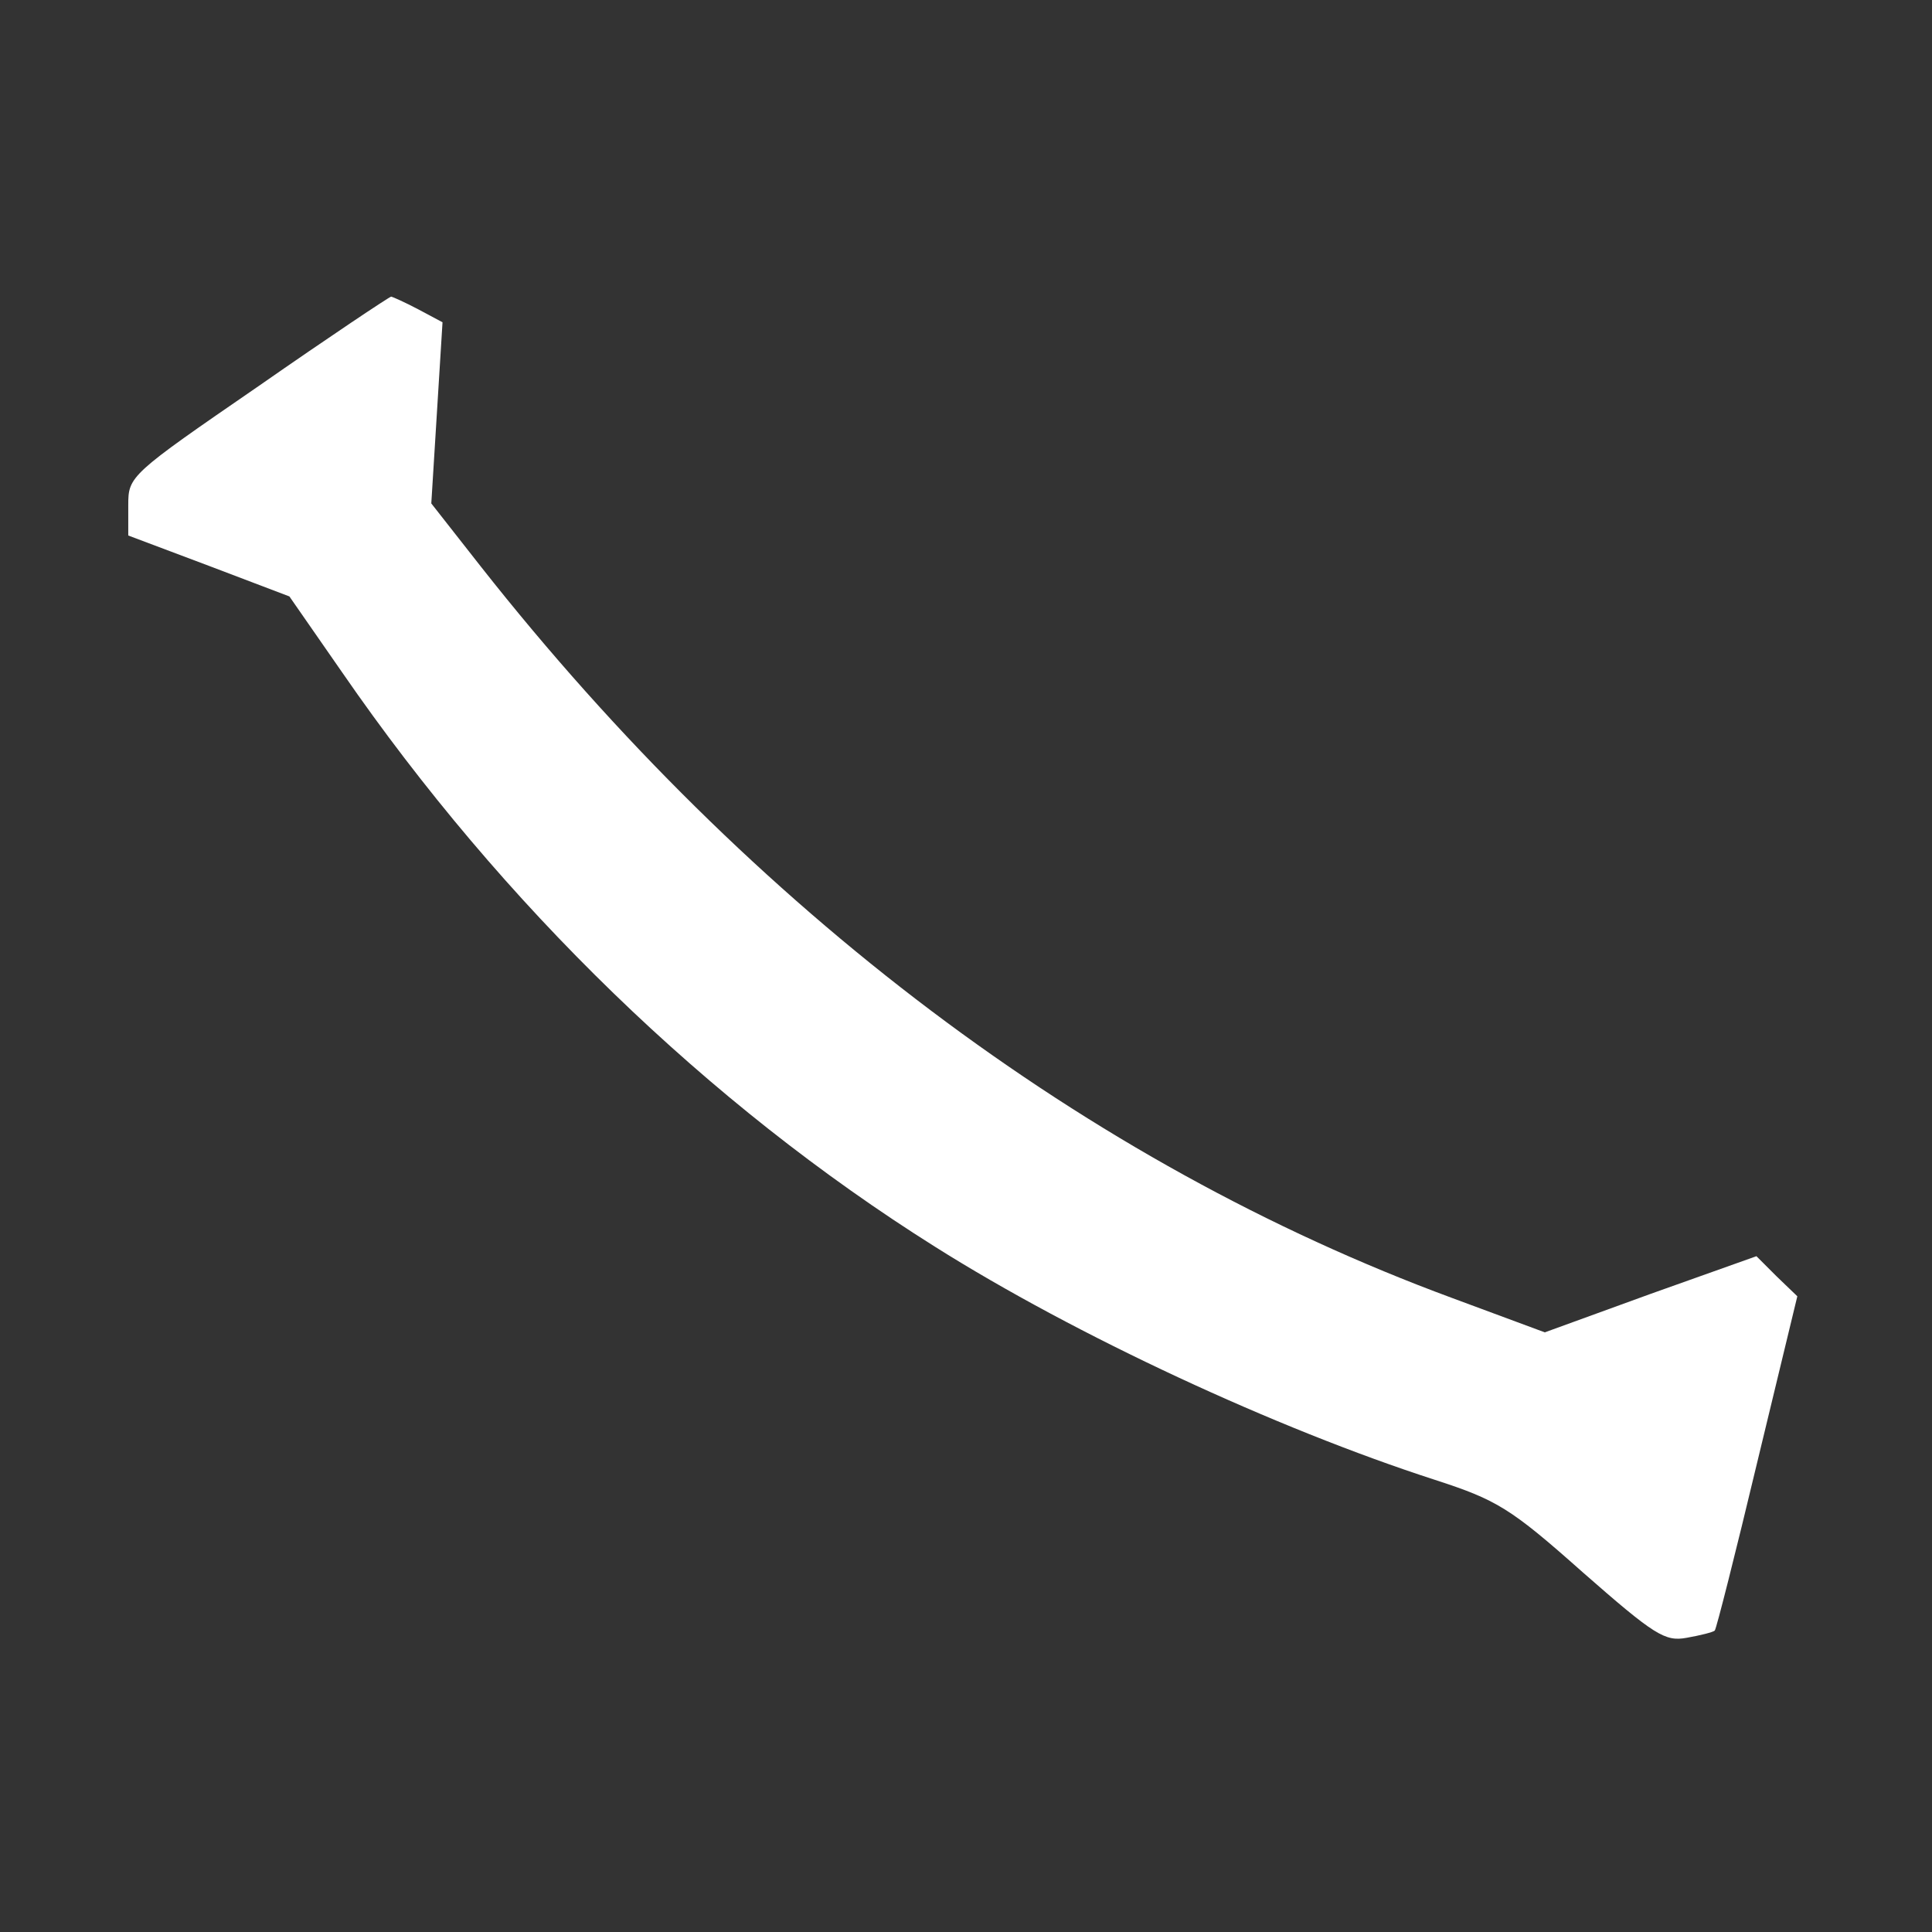 <?xml version="1.0" standalone="no"?>
<!DOCTYPE svg PUBLIC "-//W3C//DTD SVG 20010904//EN"
 "http://www.w3.org/TR/2001/REC-SVG-20010904/DTD/svg10.dtd">
<svg version="1.0" xmlns="http://www.w3.org/2000/svg"
 width="241pt" height="241pt" viewBox="0 0 241 241"
 preserveAspectRatio="xMidYMid meet">
<rect x="0" y="0" width="241" height="241" fill="#333333" stroke="none"/>
<g transform="translate(0,241) scale(0.1,-0.1)"
fill="#ffffff" stroke="none">
<path d="M322 1928 c-160 -110 -162 -112 -162 -148 l0 -38 101 -38 100 -38 66
-95 c200 -290 456 -538 739 -716 176 -111 426 -227 624 -291 77 -25 94 -35
184 -115 90 -79 103 -87 130 -82 17 3 33 7 35 9 2 2 26 97 53 210 l50 207 -26
25 -25 25 -132 -47 -132 -48 -116 43 c-455 168 -873 483 -1211 912 l-62 79 7
113 7 113 -30 16 c-17 9 -33 16 -34 16 -2 0 -77 -50 -166 -112z"/>
</g>
</svg>
